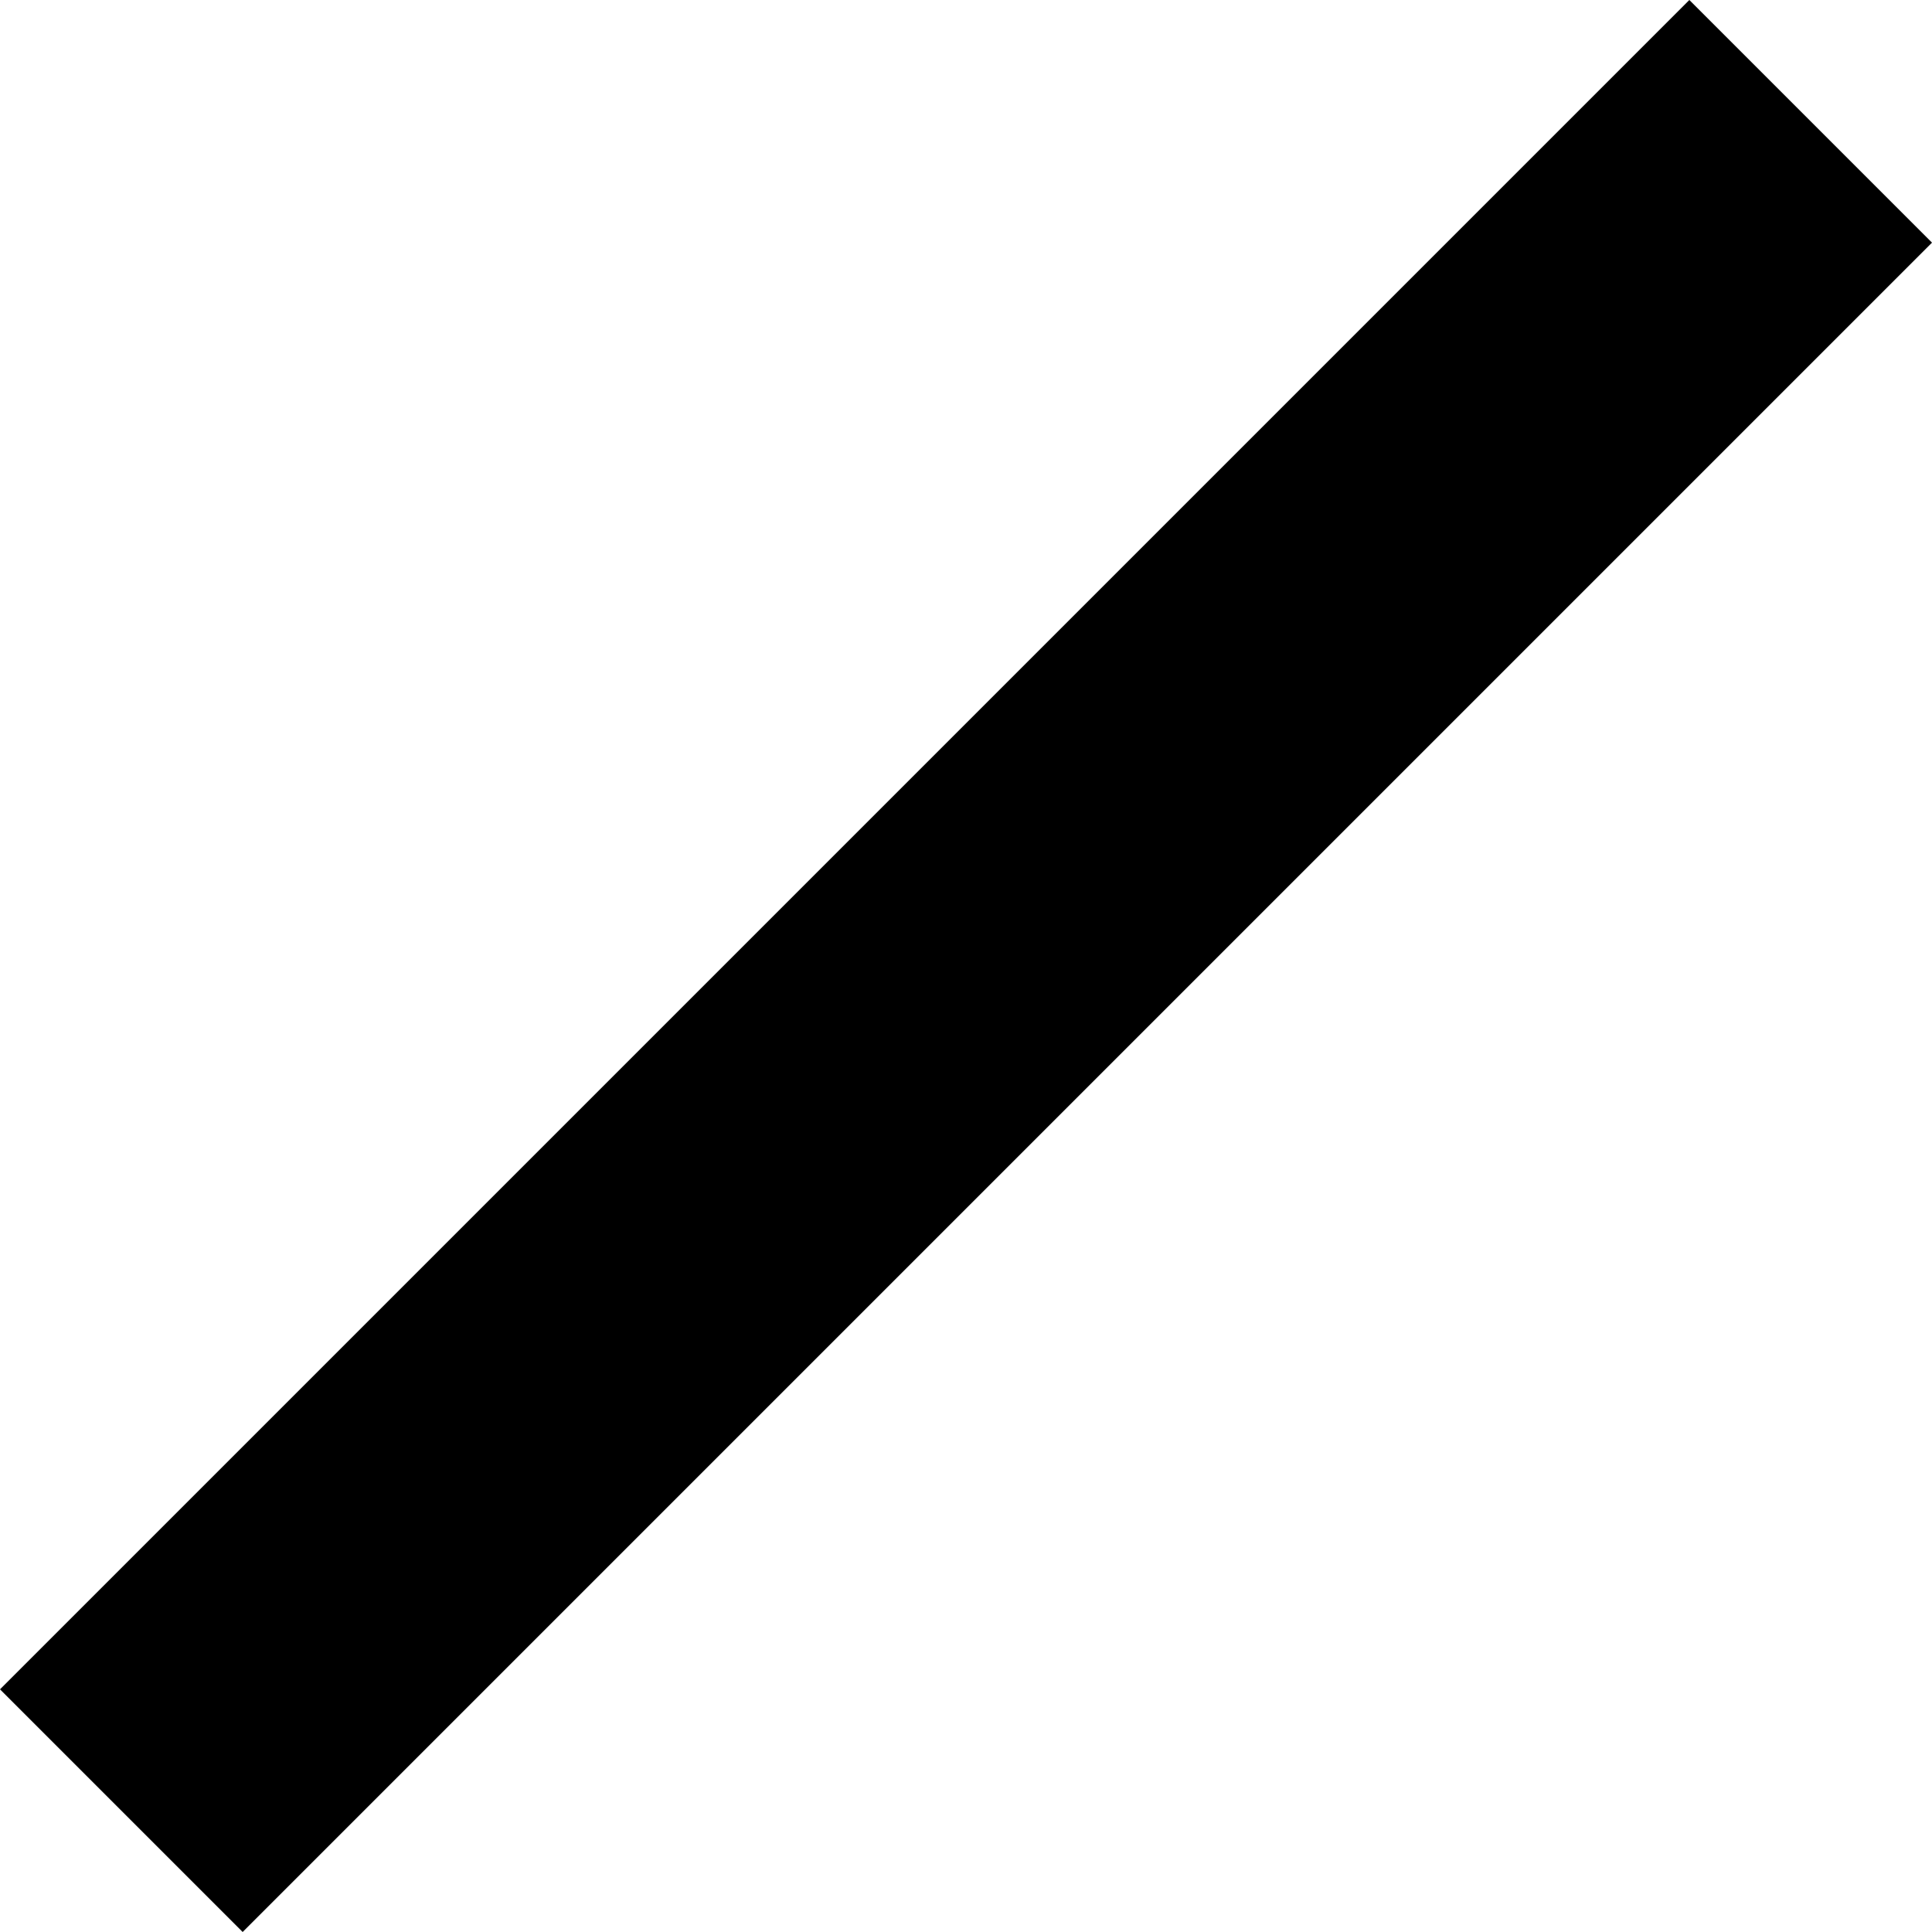 <?xml version="1.0" encoding="utf-8"?>
<!-- Generator: Adobe Illustrator 23.0.4, SVG Export Plug-In . SVG Version: 6.00 Build 0)  -->
<svg version="1.1" xmlns="http://www.w3.org/2000/svg" xmlns:xlink="http://www.w3.org/1999/xlink" x="0px" y="0px"
	 viewBox="0 0 100 100" enable-background="new 0 0 100 100" xml:space="preserve">
<g id="Info_BL">
</g>
<g id="Opal_Logo_TL">
	<path d="M12.56,100C8.24,95.68,0,87.44,0,87.44L87.44,0L100,12.56L12.56,100z"/>
</g>
<g id="Hobbes_Logo_TR">
</g>
</svg>
